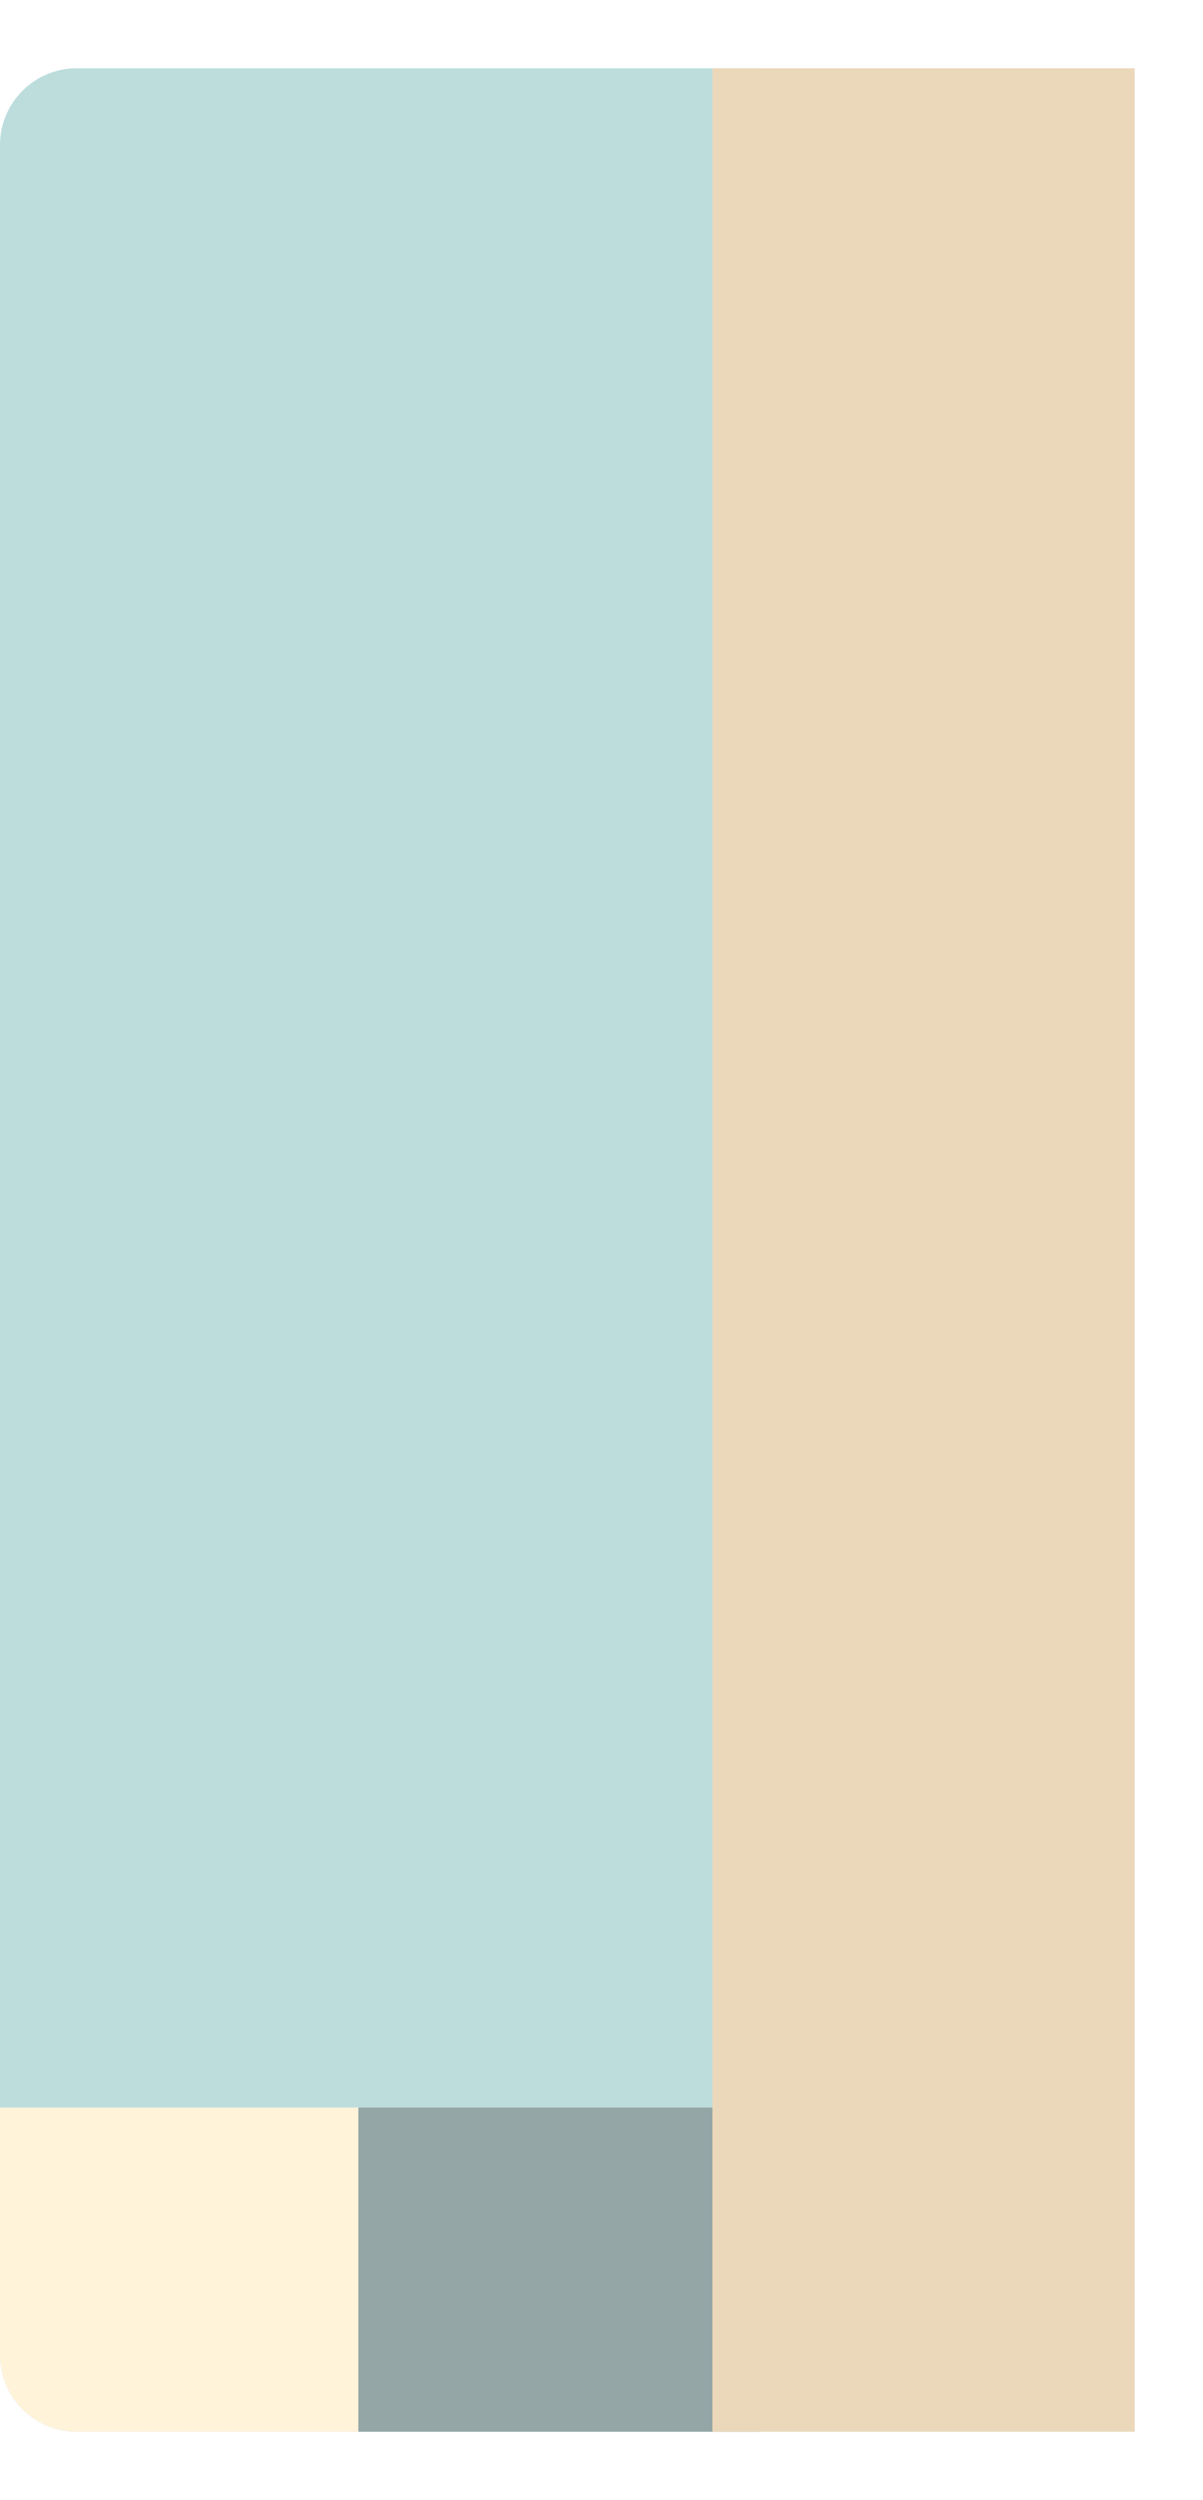 <svg width="282" height="586" viewBox="0 0 282 586" fill="none" xmlns="http://www.w3.org/2000/svg">
<path d="M0 34C0 24.059 8.059 16 18 16H178V570H18C8.059 570 0 561.941 0 552V34Z" fill="#BDDDDD"/>
<path d="M0 494H178V570H18C8.059 570 0 561.941 0 552V494Z" fill="#FFF3DA"/>
<path d="M84 494H178V570H84V494Z" fill="#94A6A6"/>
<g filter="url(#filter0_d)">
<rect x="167" y="16" width="99" height="554" fill="#EBD8BA"/>
</g>
<defs>
<filter id="filter0_d" x="151" y="0" width="131" height="586" filterUnits="userSpaceOnUse" color-interpolation-filters="sRGB">
<feFlood flood-opacity="0" result="BackgroundImageFix"/>
<feColorMatrix in="SourceAlpha" type="matrix" values="0 0 0 0 0 0 0 0 0 0 0 0 0 0 0 0 0 0 127 0" result="hardAlpha"/>
<feOffset/>
<feGaussianBlur stdDeviation="8"/>
<feColorMatrix type="matrix" values="0 0 0 0 0 0 0 0 0 0 0 0 0 0 0 0 0 0 0.25 0"/>
<feBlend mode="normal" in2="BackgroundImageFix" result="effect1_dropShadow"/>
<feBlend mode="normal" in="SourceGraphic" in2="effect1_dropShadow" result="shape"/>
</filter>
</defs>
</svg>
